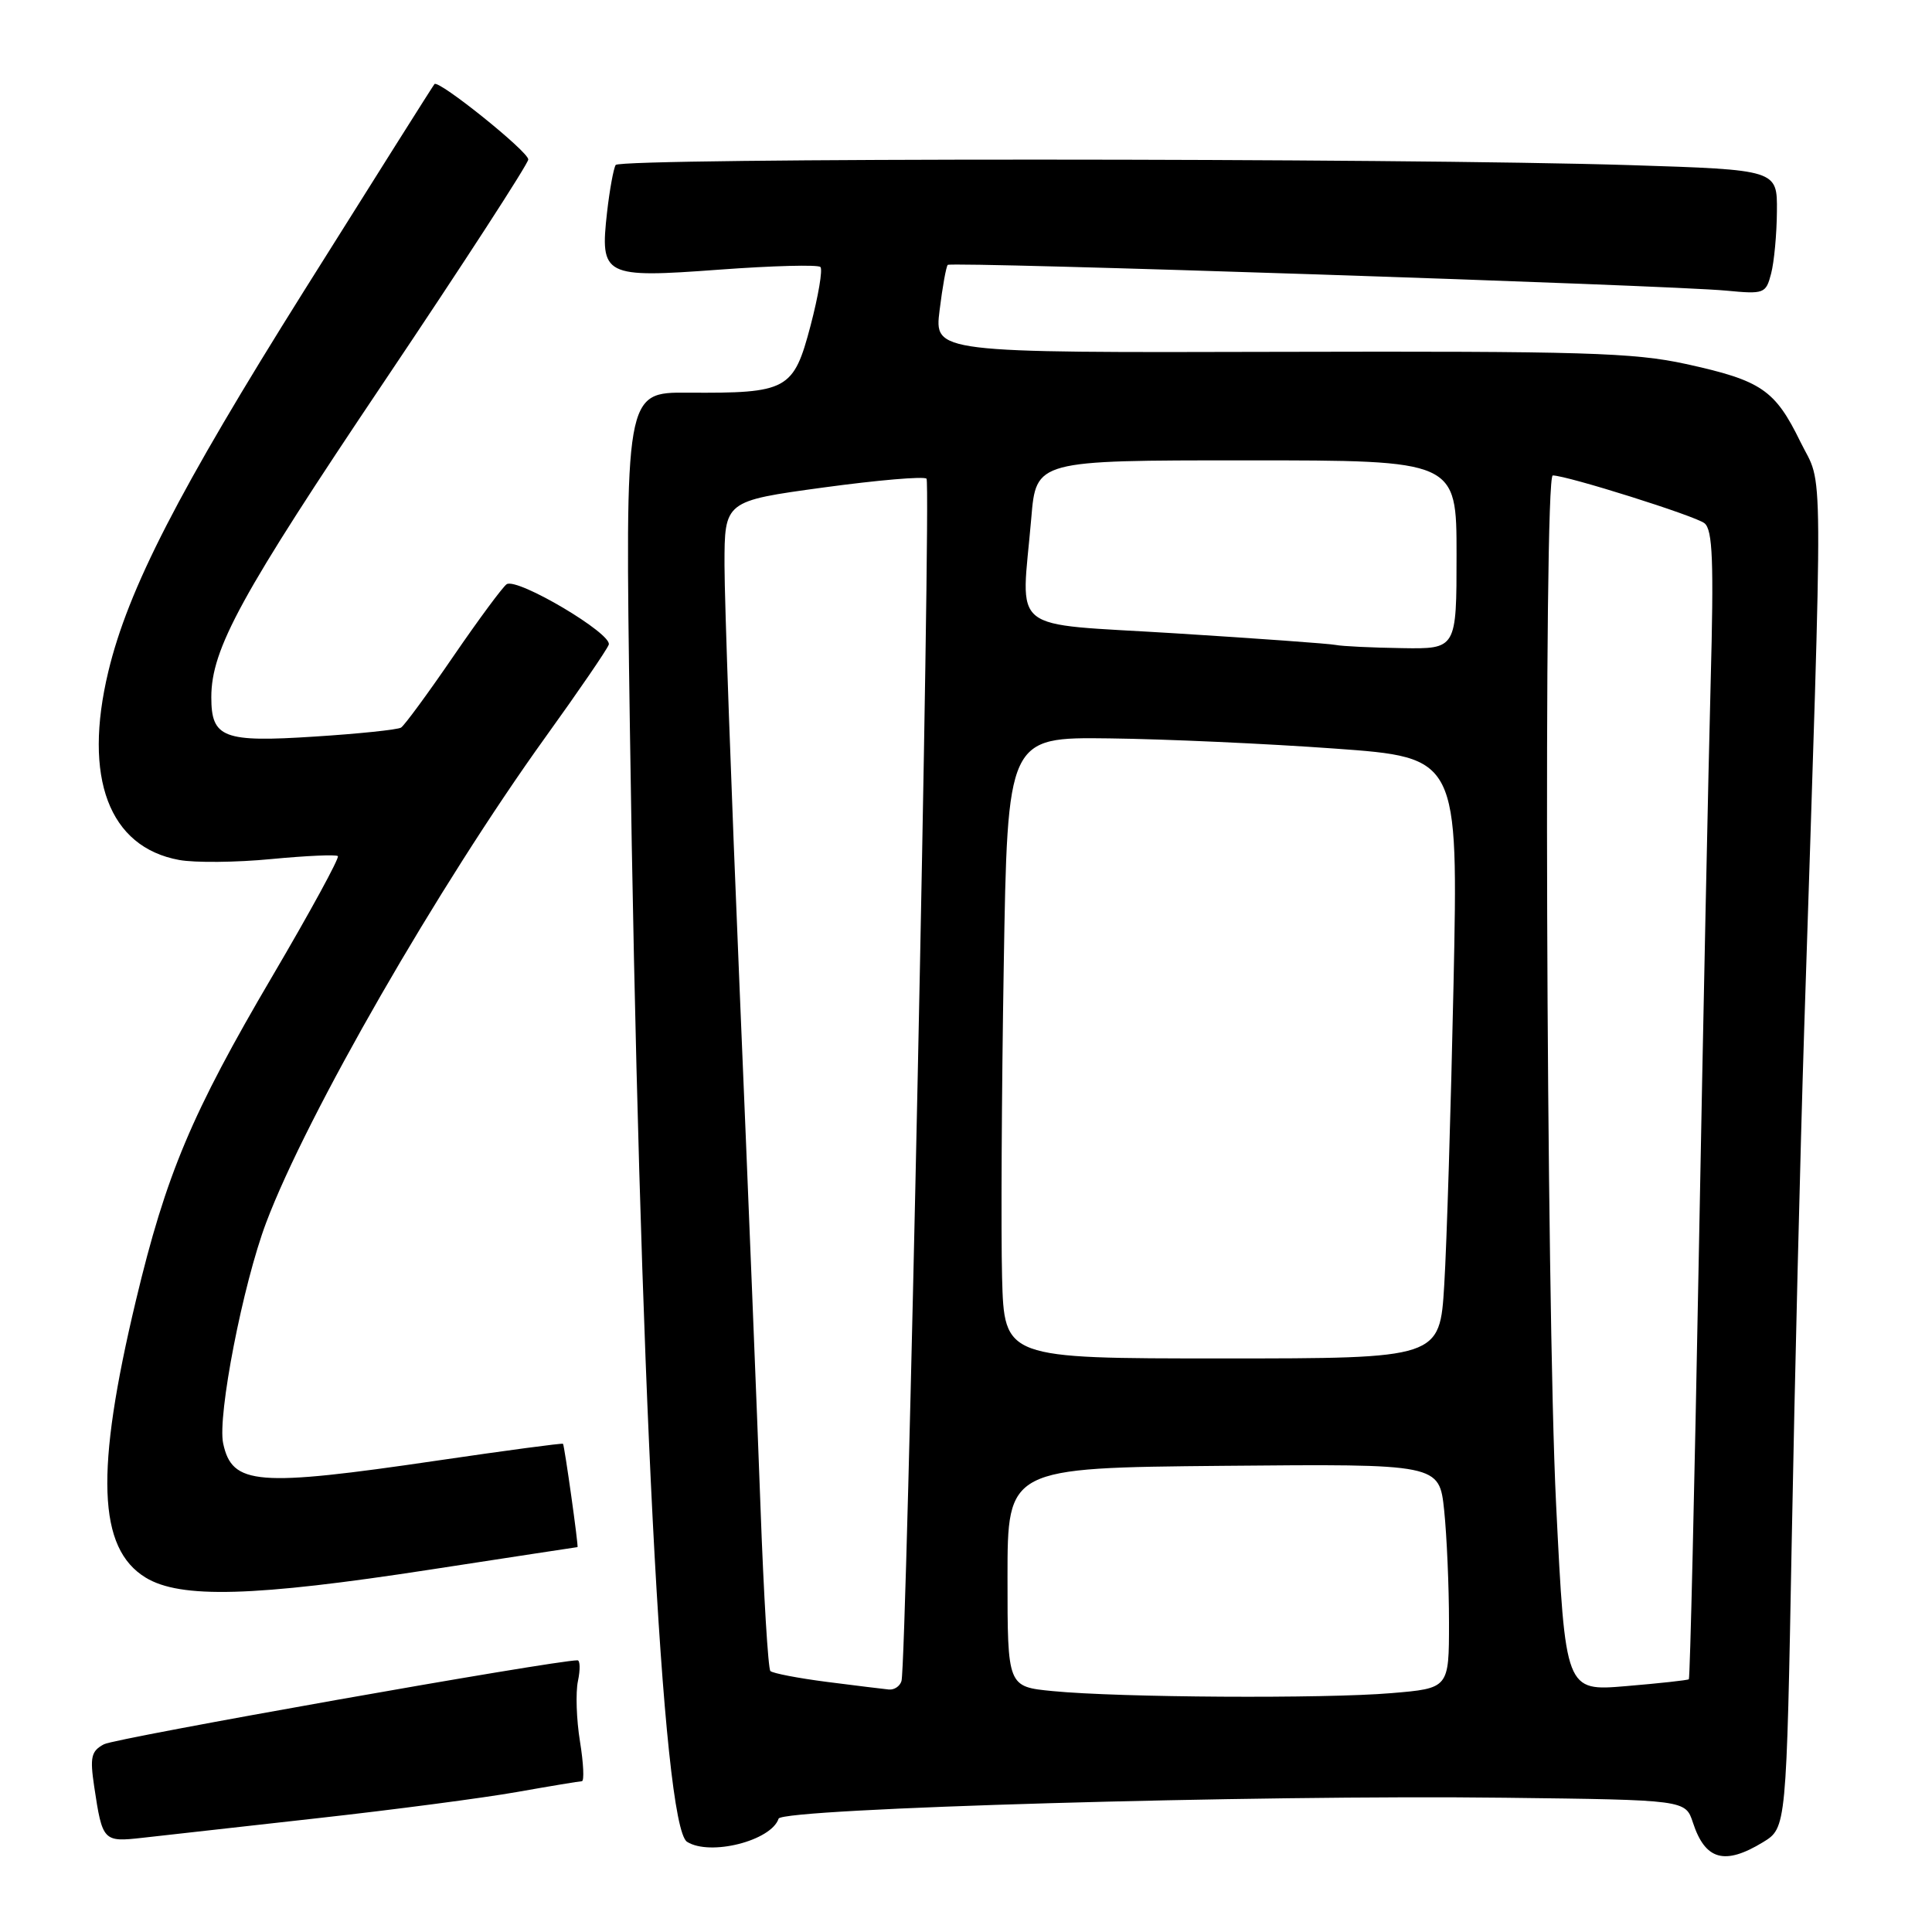<?xml version="1.0" encoding="UTF-8" standalone="no"?>
<!DOCTYPE svg PUBLIC "-//W3C//DTD SVG 1.1//EN" "http://www.w3.org/Graphics/SVG/1.1/DTD/svg11.dtd" >
<svg xmlns="http://www.w3.org/2000/svg" xmlns:xlink="http://www.w3.org/1999/xlink" version="1.1" viewBox="0 0 256 256">
 <g >
 <path fill="currentColor"
d=" M 233.61 244.10 C 236.71 242.20 236.71 242.20 237.42 203.85 C 237.81 182.76 238.55 152.45 239.06 136.50 C 241.60 57.98 241.65 64.84 238.56 58.54 C 235.19 51.64 233.39 50.42 223.39 48.23 C 216.50 46.72 209.70 46.52 169.65 46.62 C 123.80 46.74 123.80 46.74 124.50 41.12 C 124.88 38.03 125.37 35.32 125.58 35.10 C 126.03 34.64 221.03 37.78 228.73 38.51 C 233.76 38.99 233.99 38.91 234.68 36.26 C 235.08 34.74 235.43 31.02 235.45 28.00 C 235.50 22.50 235.50 22.50 216.00 21.88 C 185.46 20.92 82.18 20.90 81.58 21.86 C 81.29 22.34 80.78 25.15 80.44 28.11 C 79.49 36.61 79.98 36.86 95.31 35.73 C 102.36 35.21 108.39 35.05 108.71 35.38 C 109.03 35.70 108.44 39.20 107.40 43.16 C 105.15 51.69 104.37 52.12 91.16 52.03 C 82.82 51.97 82.82 51.97 83.46 96.24 C 84.69 181.74 87.78 241.98 91.04 244.05 C 94.08 245.97 102.19 243.92 103.17 240.98 C 103.63 239.62 166.62 237.80 199.42 238.21 C 223.33 238.50 223.33 238.50 224.32 241.50 C 225.95 246.48 228.52 247.20 233.61 244.10 Z  M 42.00 240.93 C 52.17 239.80 64.10 238.23 68.50 237.45 C 72.90 236.67 76.77 236.03 77.10 236.02 C 77.43 236.01 77.32 233.64 76.85 230.75 C 76.38 227.86 76.26 224.26 76.58 222.75 C 76.90 221.24 76.87 220.00 76.52 220.00 C 73.46 220.00 15.29 230.31 13.78 231.12 C 12.08 232.03 11.90 232.82 12.48 236.72 C 13.57 243.98 13.68 244.10 18.86 243.52 C 21.41 243.24 31.82 242.07 42.00 240.93 Z  M 56.95 207.99 C 67.64 206.35 76.45 205.00 76.52 205.00 C 76.69 205.00 74.80 191.56 74.60 191.31 C 74.51 191.20 67.03 192.20 57.97 193.53 C 34.02 197.05 30.76 196.79 29.57 191.26 C 28.79 187.62 32.18 170.19 35.27 162.00 C 40.67 147.68 58.11 117.37 72.28 97.67 C 76.63 91.63 80.40 86.12 80.66 85.43 C 81.21 84.01 68.58 76.52 67.14 77.41 C 66.65 77.72 63.47 82.01 60.09 86.94 C 56.71 91.88 53.58 96.14 53.14 96.41 C 52.69 96.69 47.54 97.23 41.69 97.60 C 29.58 98.39 28.00 97.78 28.00 92.39 C 28.00 85.98 31.89 78.87 50.91 50.56 C 61.41 34.93 70.00 21.68 70.00 21.13 C 70.00 20.07 58.11 10.53 57.57 11.14 C 57.39 11.34 49.63 23.65 40.31 38.50 C 23.67 65.02 16.97 78.05 14.35 89.00 C 10.98 103.06 14.43 112.25 23.74 113.95 C 25.82 114.33 31.32 114.28 35.94 113.83 C 40.57 113.39 44.54 113.21 44.77 113.44 C 45.00 113.67 41.11 120.81 36.12 129.30 C 25.39 147.55 22.00 155.62 18.01 172.32 C 12.59 194.99 12.95 205.17 19.30 209.04 C 23.90 211.85 33.64 211.58 56.95 207.99 Z  M 139.50 224.08 C 133.50 223.50 133.50 223.50 133.50 209.00 C 133.50 194.50 133.50 194.50 162.11 194.23 C 190.71 193.97 190.71 193.97 191.36 200.13 C 191.71 203.52 192.00 210.21 192.00 215.00 C 192.00 223.71 192.00 223.71 184.35 224.35 C 175.51 225.10 148.30 224.94 139.50 224.08 Z  M 109.57 222.86 C 105.76 222.37 102.39 221.72 102.08 221.42 C 101.78 221.12 101.19 211.33 100.77 199.68 C 100.35 188.03 99.10 157.09 98.00 130.93 C 96.90 104.77 96.00 79.55 96.00 74.88 C 96.00 66.39 96.00 66.39 109.08 64.60 C 116.27 63.62 122.43 63.09 122.77 63.43 C 123.40 64.06 120.14 220.52 119.45 222.75 C 119.24 223.44 118.49 223.94 117.78 223.87 C 117.08 223.80 113.38 223.35 109.57 222.86 Z  M 206.19 199.30 C 204.87 172.56 204.51 63.00 205.75 63.00 C 207.62 63.00 224.64 68.36 225.85 69.33 C 226.94 70.20 227.10 74.34 226.67 90.46 C 226.38 101.48 225.67 135.65 225.10 166.39 C 224.53 197.12 223.94 222.38 223.78 222.51 C 223.63 222.64 219.88 223.05 215.46 223.42 C 207.42 224.10 207.42 224.10 206.19 199.30 Z  M 132.78 169.25 C 132.63 163.34 132.72 144.81 133.00 128.09 C 133.50 97.67 133.50 97.67 147.00 97.84 C 154.43 97.93 167.86 98.54 176.86 99.19 C 193.23 100.37 193.23 100.37 192.60 130.44 C 192.25 146.97 191.70 164.89 191.37 170.25 C 190.78 180.00 190.78 180.00 161.93 180.00 C 133.07 180.00 133.07 180.00 132.78 169.25 Z  M 177.00 85.46 C 176.18 85.29 166.61 84.60 155.75 83.92 C 133.22 82.51 135.33 84.21 136.65 68.65 C 137.29 61.00 137.29 61.00 165.15 61.00 C 193.00 61.00 193.00 61.00 193.00 73.50 C 193.00 86.00 193.00 86.00 185.75 85.88 C 181.76 85.82 177.82 85.63 177.00 85.46 Z "/>
</g>
</svg>